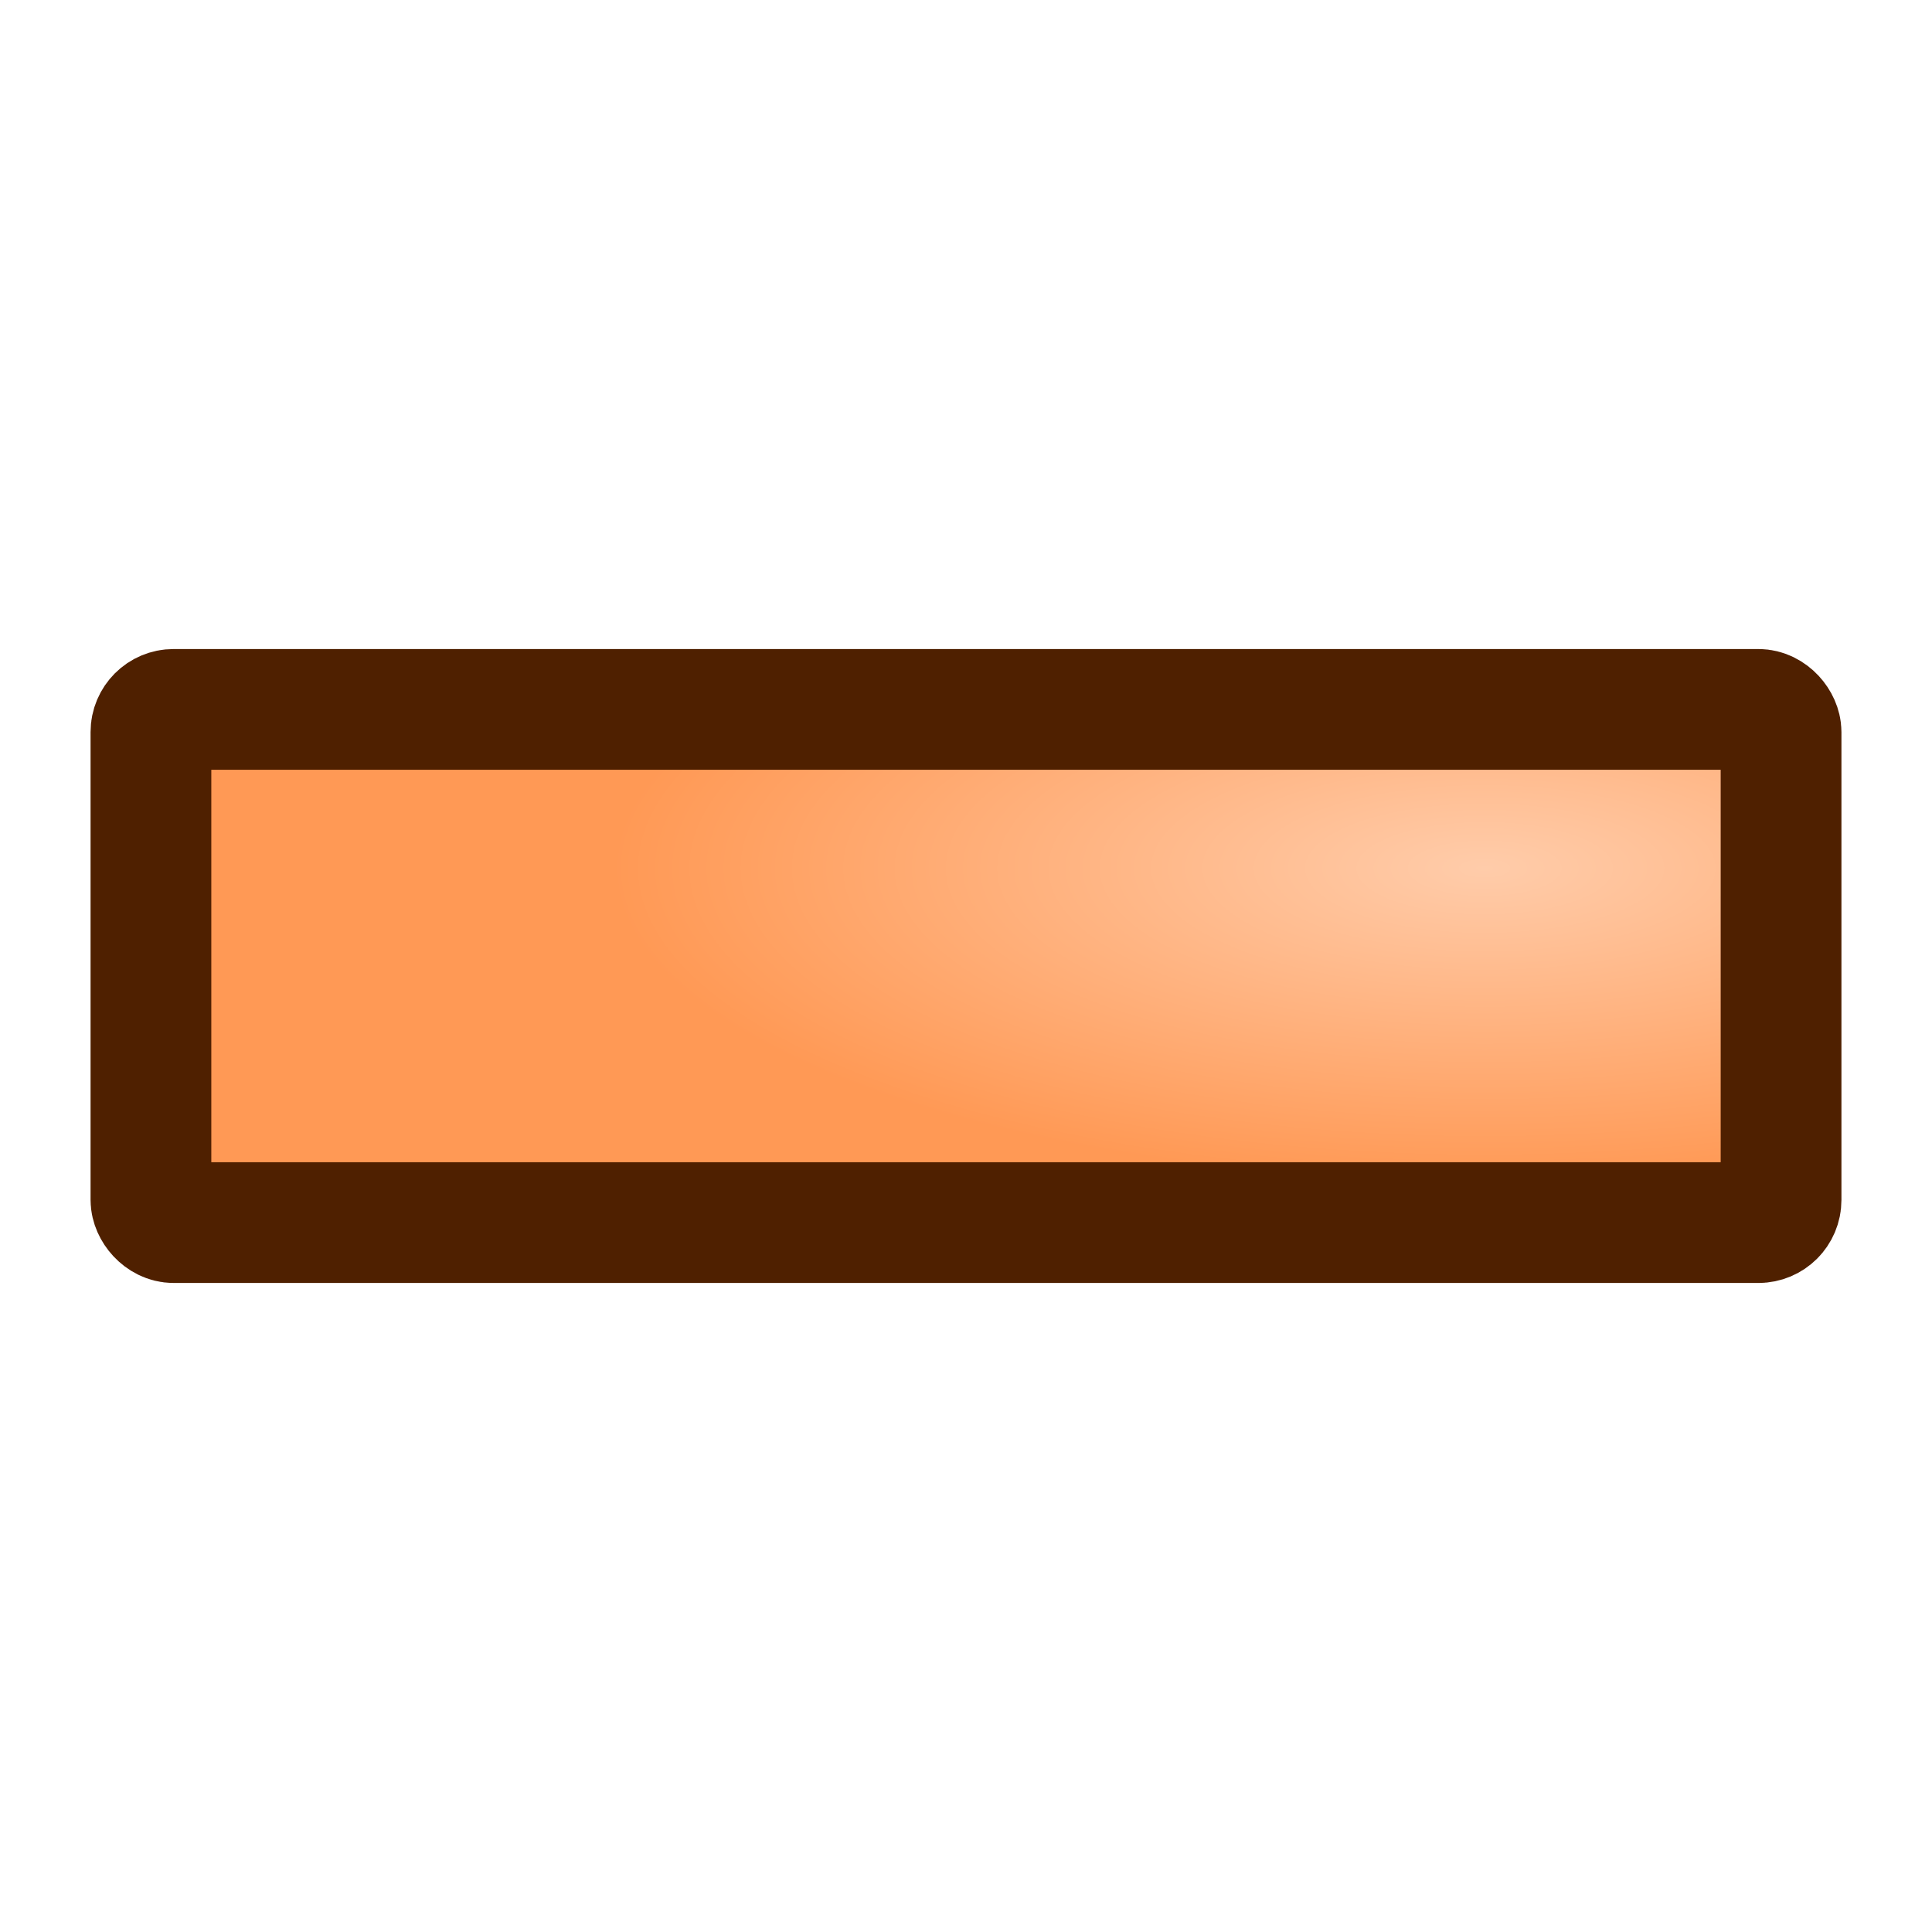 <svg xmlns="http://www.w3.org/2000/svg" xmlns:xlink="http://www.w3.org/1999/xlink" width="128" height="128"><defs><radialGradient xlink:href="#a" id="b" cx="98.359" cy="45.945" r="57.78" fx="98.359" fy="45.945" gradientTransform="matrix(1 0 0 .36 0 40.983)" gradientUnits="userSpaceOnUse"/><linearGradient id="a"><stop offset="0" style="stop-color:#fca;stop-opacity:1"/><stop offset="1" style="stop-color:#f95;stop-opacity:1"/></linearGradient></defs><rect width="108" height="34" x="10" y="47" rx="1.5" ry="1.5" style="opacity:1;fill:url(#b);fill-opacity:1;stroke:#4f2000;stroke-width:8;stroke-linecap:round;stroke-linejoin:round;stroke-miterlimit:4;stroke-dasharray:none;stroke-dashoffset:11.337;stroke-opacity:1"/></svg>